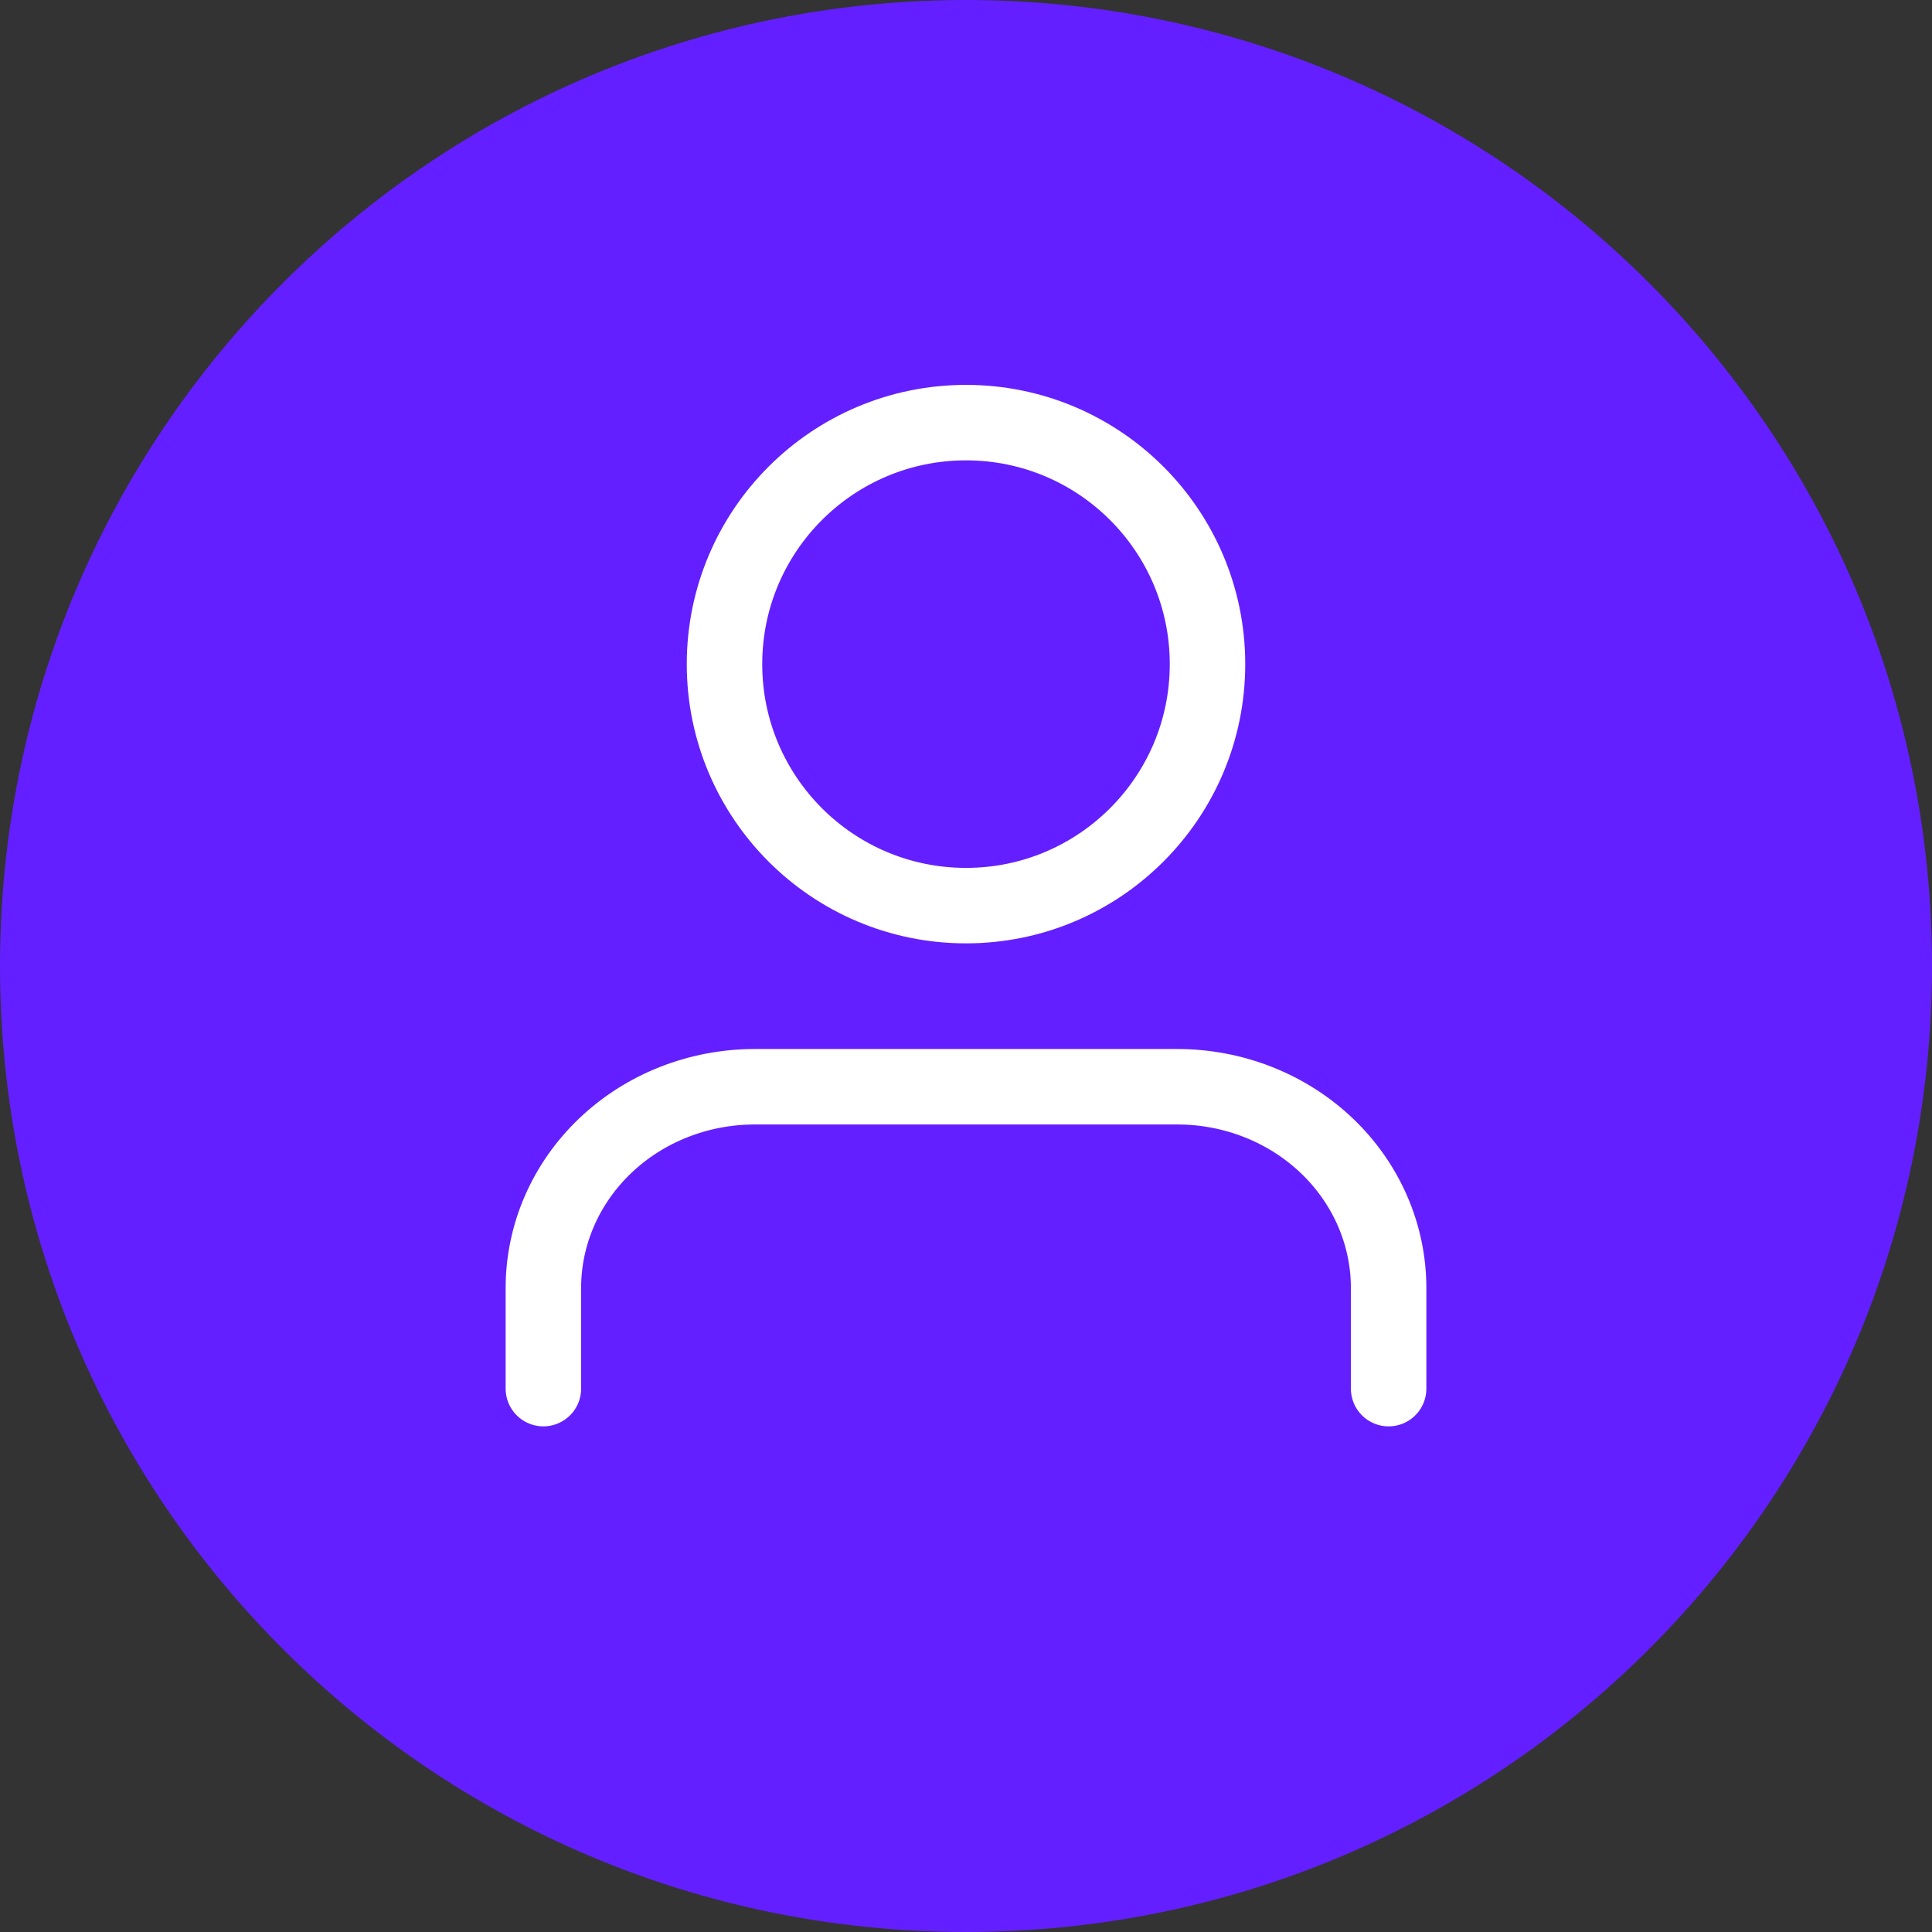 <svg role="img" aria-hidden="true" width="32" height="32" viewBox="0 0 32 32" fill="none" xmlns="http://www.w3.org/2000/svg">
  <rect x="0" y="0" width="32" height="32" fill="#333333" stroke="none"/>
  <path
    d="M32 16C32 7.163 24.837 0 16 0C7.163 0 0 7.163 0 16C0 24.837 7.163 32 16 32C24.837 32 32 24.837 32 16Z"
    fill="#631FFF"/>
  <path
    d="M23 23V21.333C23 20.449 22.631 19.601 21.975 18.976C21.318 18.351 20.428 18 19.5 18H12.5C11.572 18 10.681 18.351 10.025 18.976C9.369 19.601 9 20.449 9 21.333V23"
    stroke="white" stroke-width="1.25" stroke-linecap="round" stroke-linejoin="round"/>
  <path
    d="M16 15C18.209 15 20 13.209 20 11C20 8.791 18.209 7 16 7C13.791 7 12 8.791 12 11C12 13.209 13.791 15 16 15Z"
    stroke="white" stroke-width="1.25" stroke-linecap="round" stroke-linejoin="round"/>
</svg>
